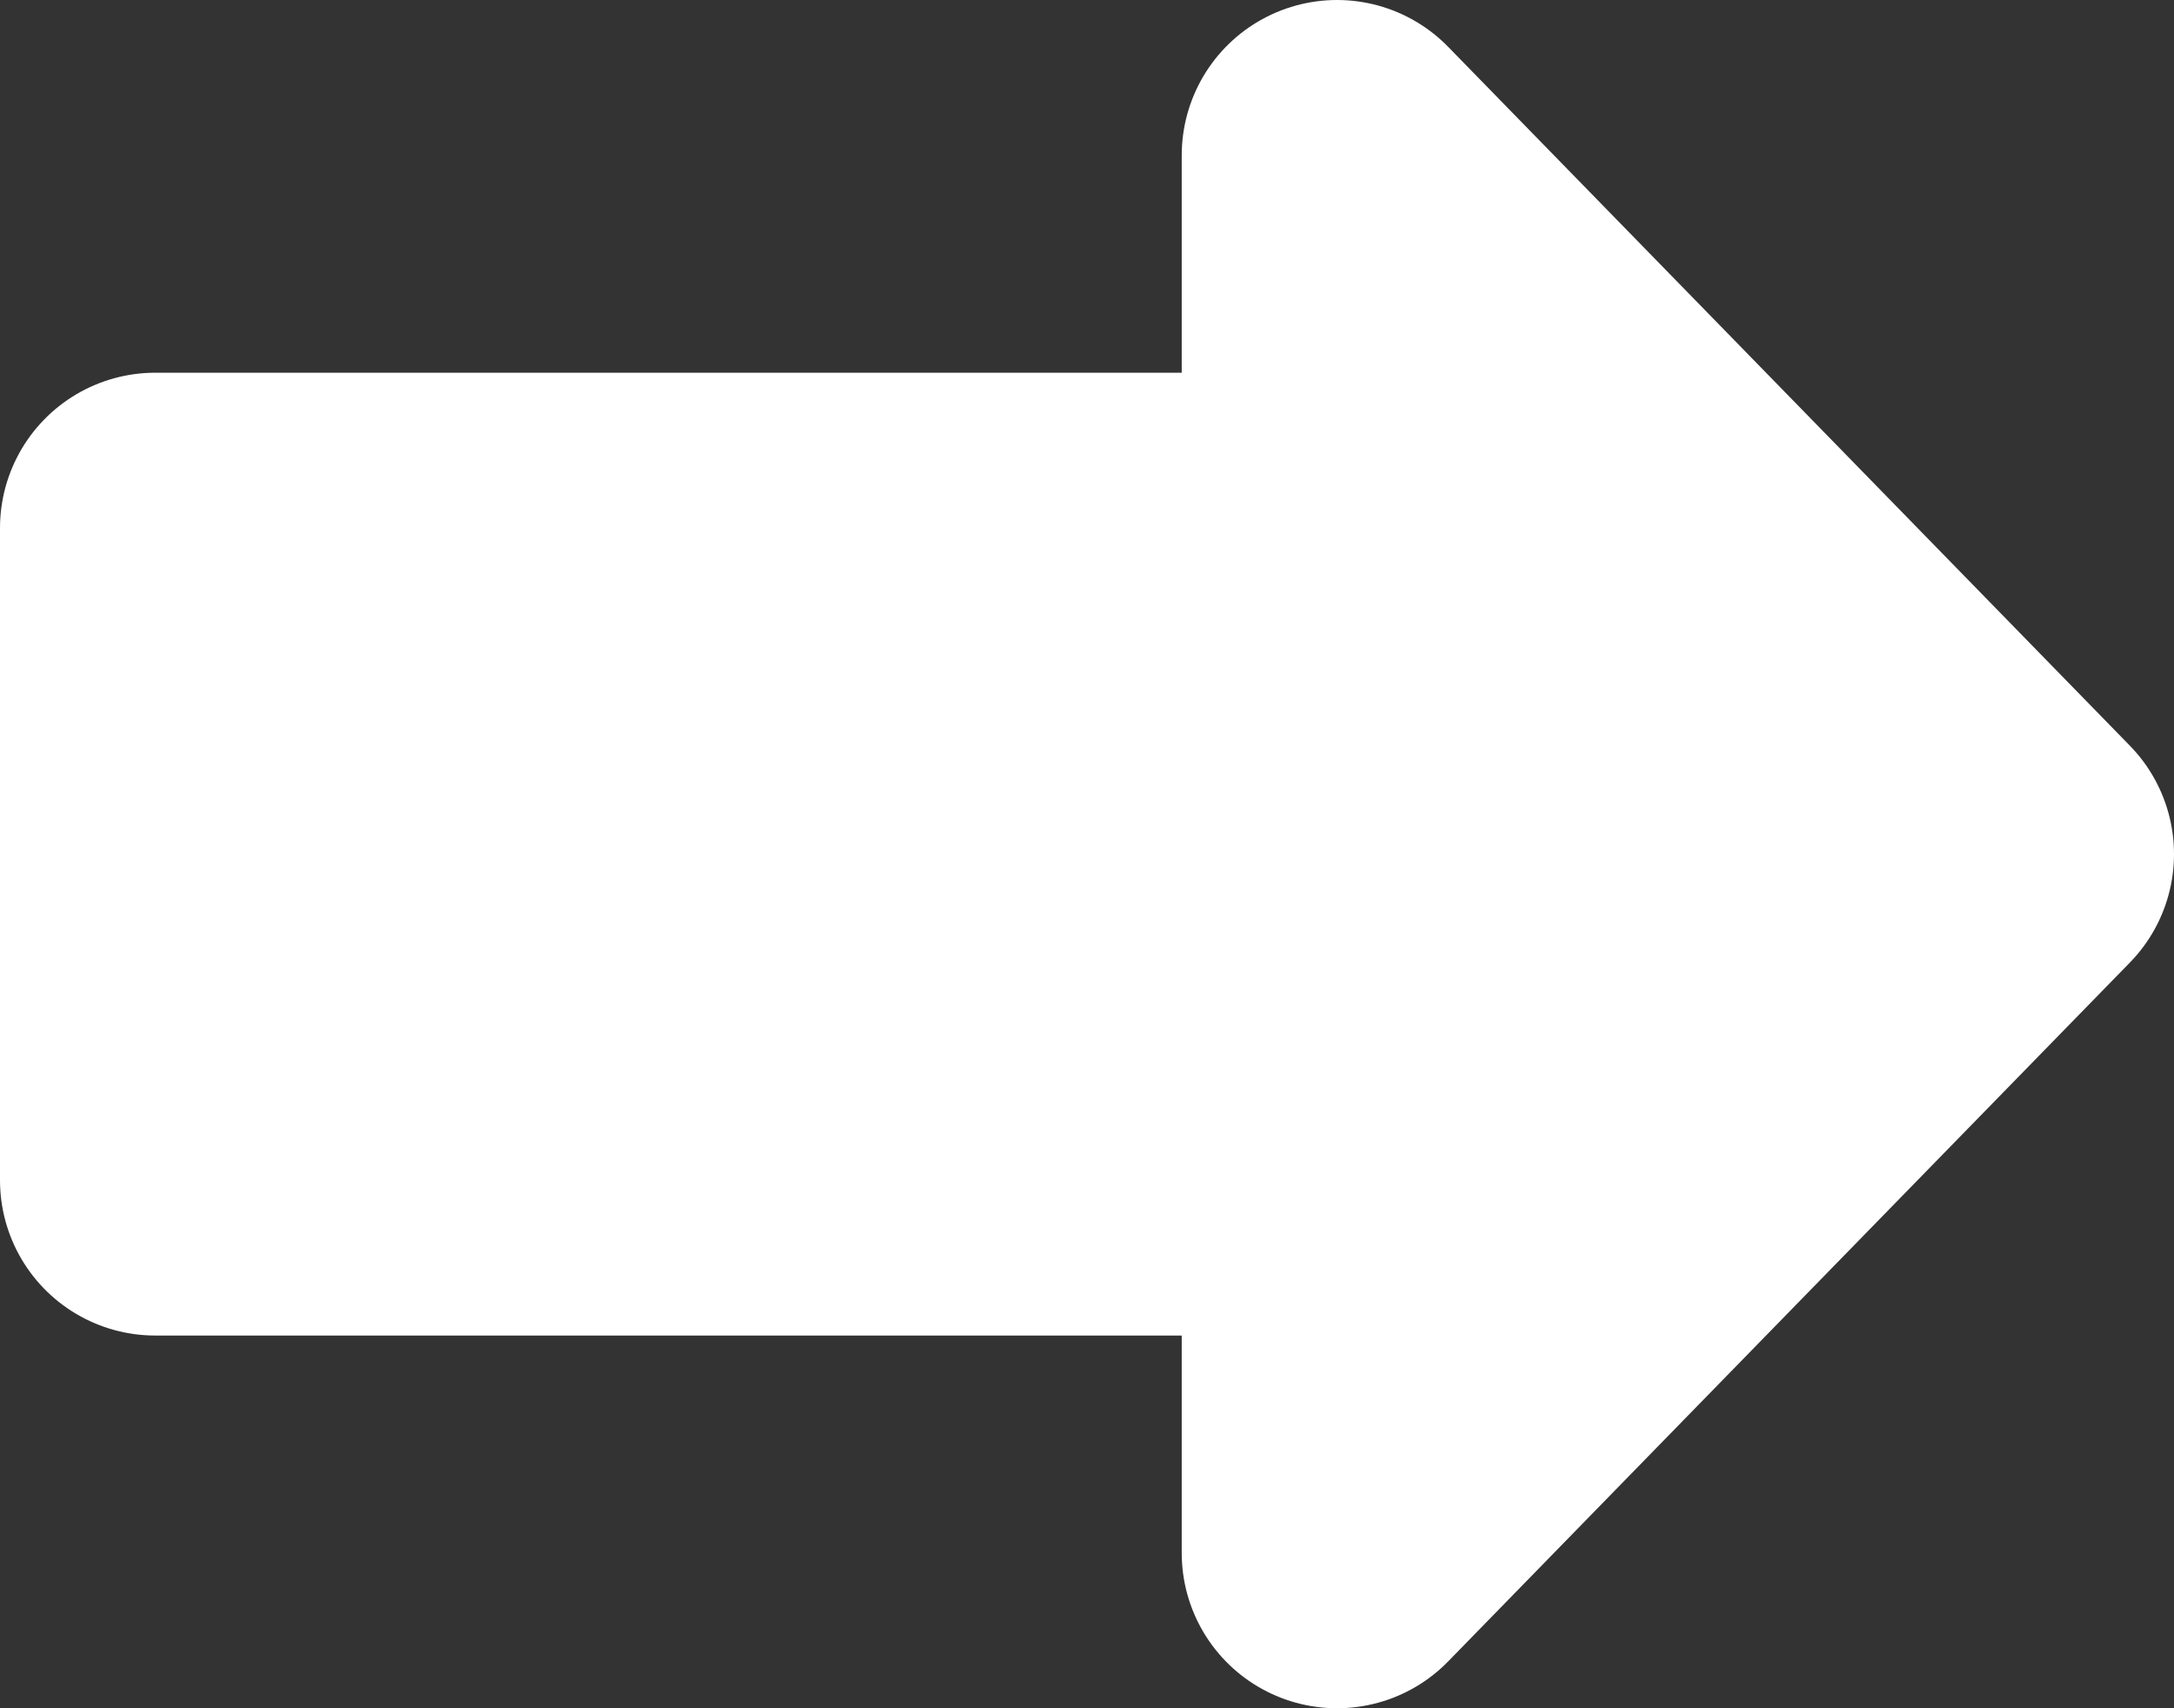 <svg width="14" height="11" viewBox="0 0 14 11" fill="none" xmlns="http://www.w3.org/2000/svg">
<rect x="0" y="0" width="14" height="11" fill="#333333" stroke="none"/>
<path d="M8.61 1L13 5.5L8.61 10V7.6H1V3.4H8.61V1Z" fill="white" stroke="white" stroke-width="2" stroke-linecap="round" stroke-linejoin="round"/>
</svg>
